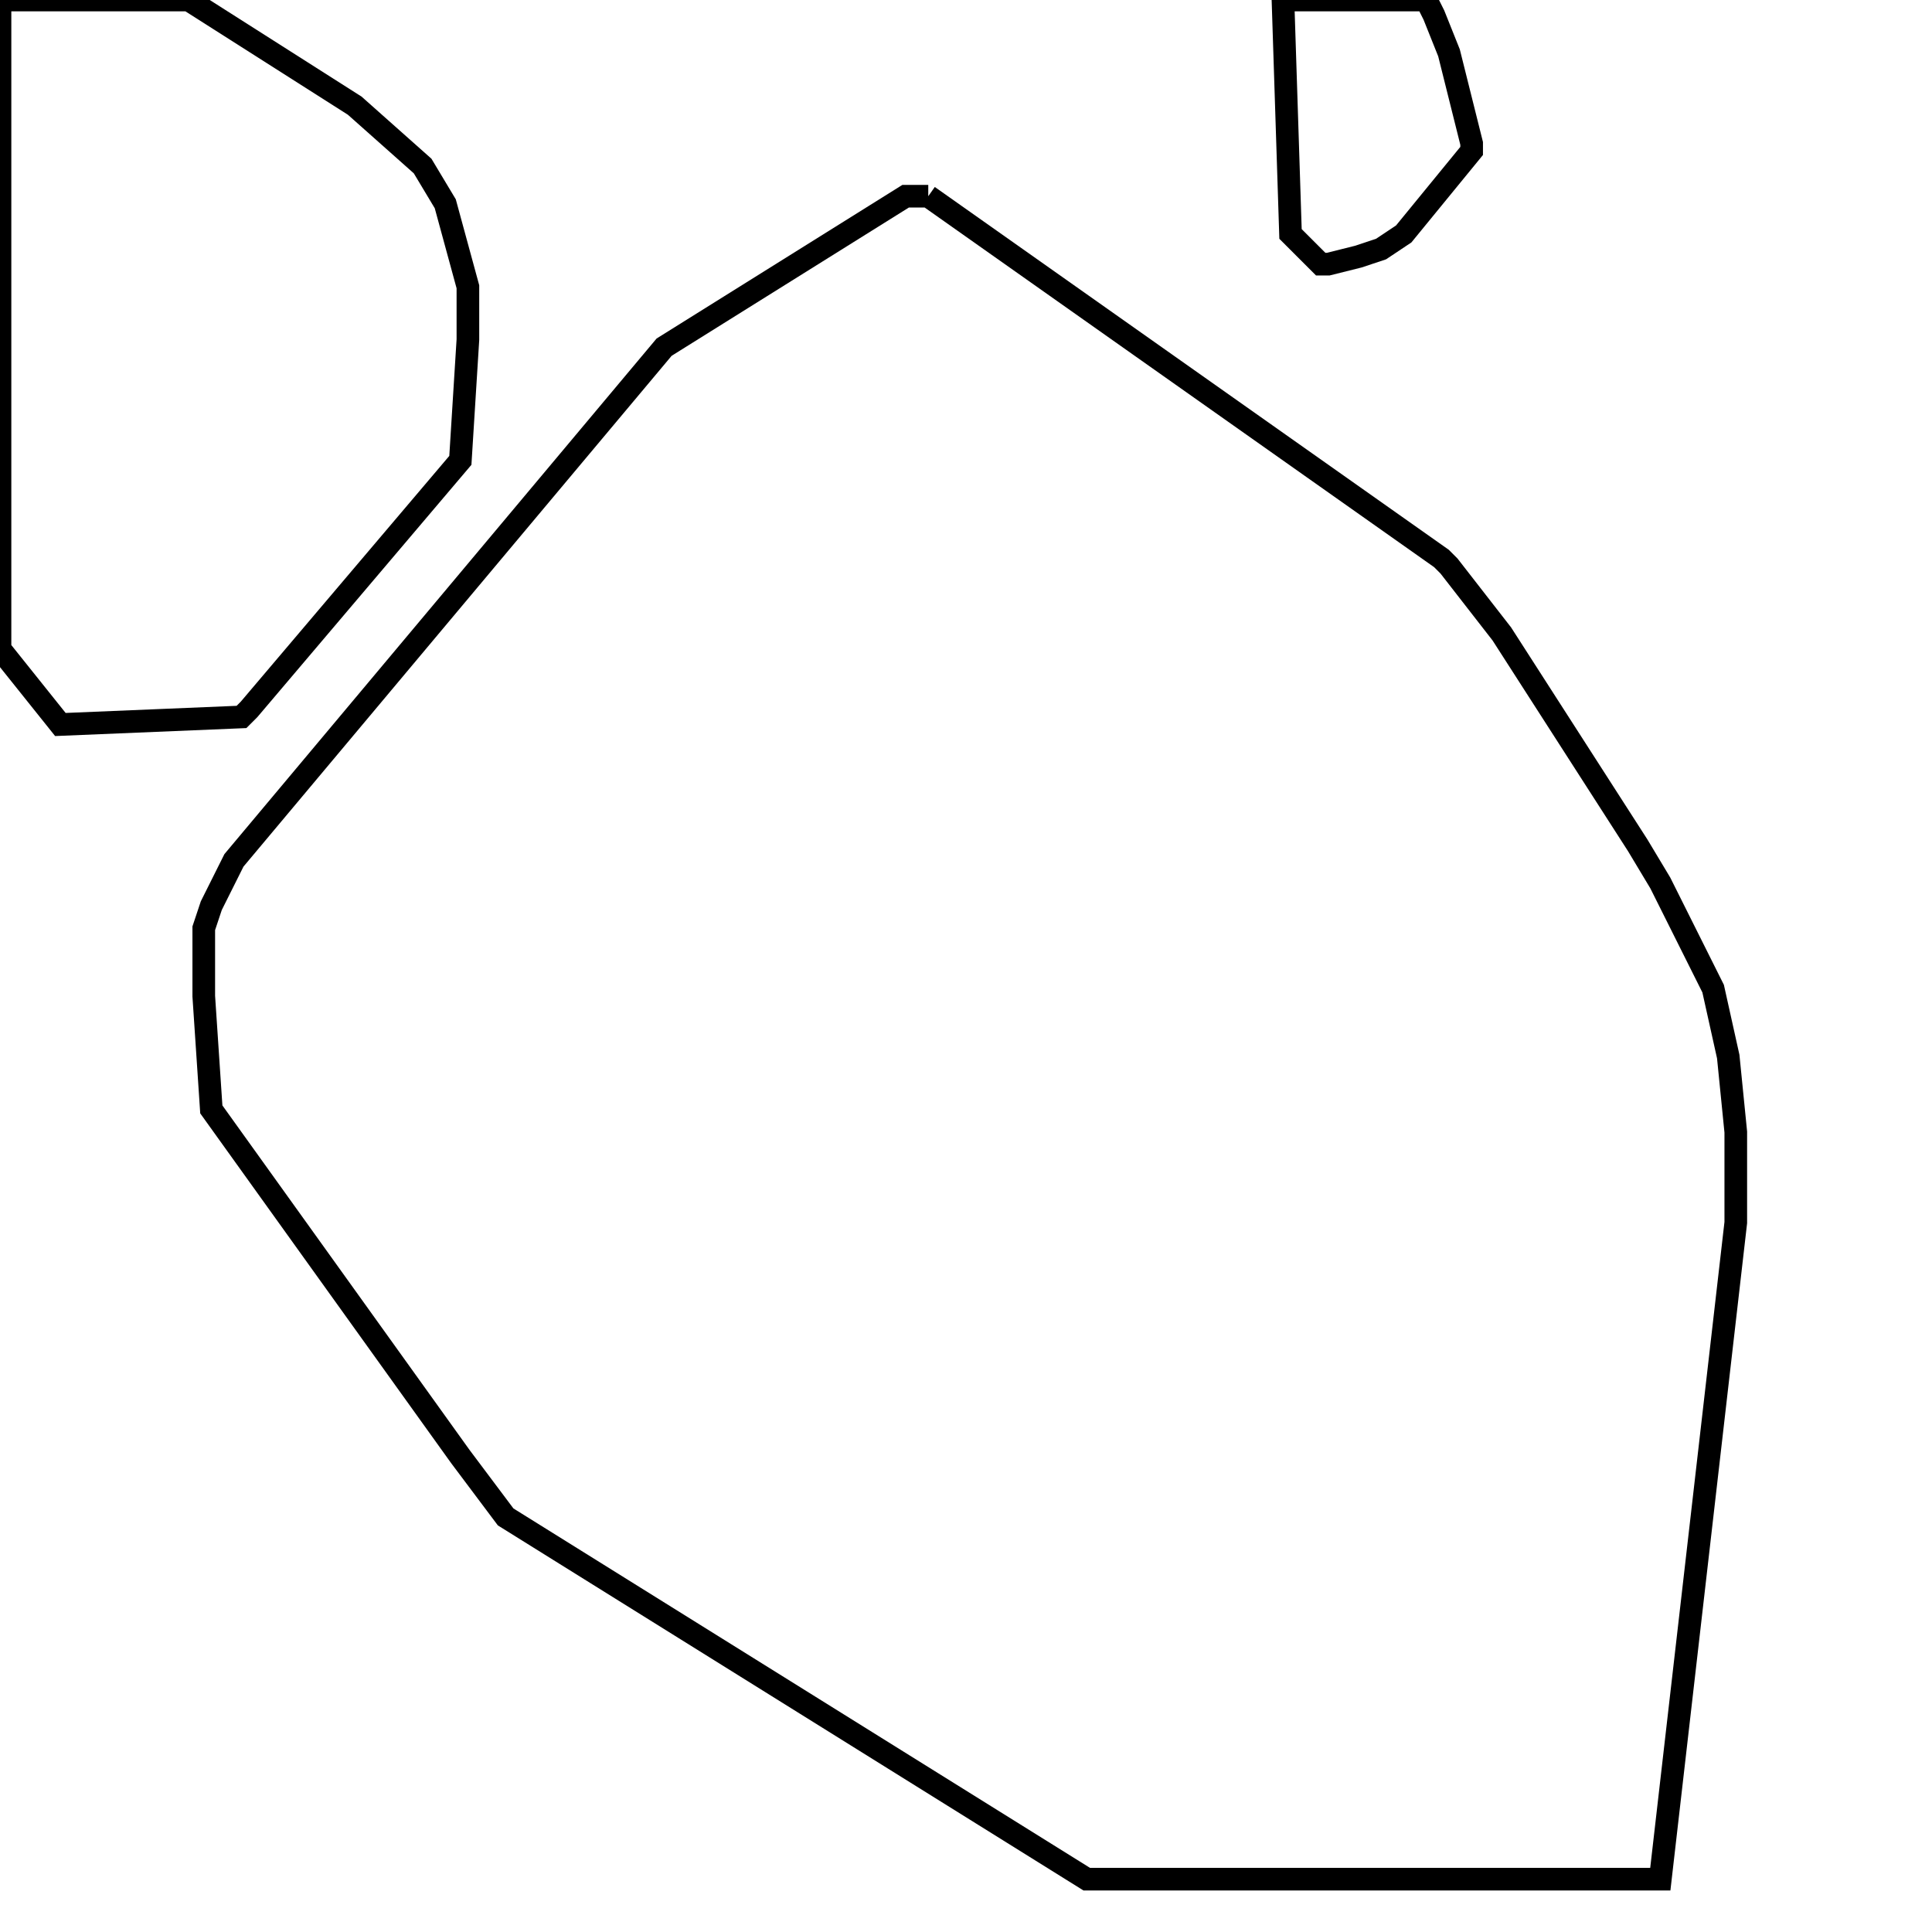 <svg width="256" height="256" xmlns="http://www.w3.org/2000/svg" fill-opacity="0" stroke="black" stroke-width="3" ><path d="M123 26 191 74 192 75 199 84 217 112 220 117 227 131 229 140 230 150 230 162 220 249 144 249 67 201 61 193 28 147 27 132 27 123 28 120 31 114 88 46 120 26 123 26 "/><path d="M25 0 47 14 56 22 59 27 62 38 62 45 61 61 33 94 32 95 8 96 0 86 0 0 25 0 "/><path d="M189 0 190 2 192 7 195 19 195 20 186 31 183 33 180 34 176 35 175 35 171 31 170 0 189 0 "/></svg>